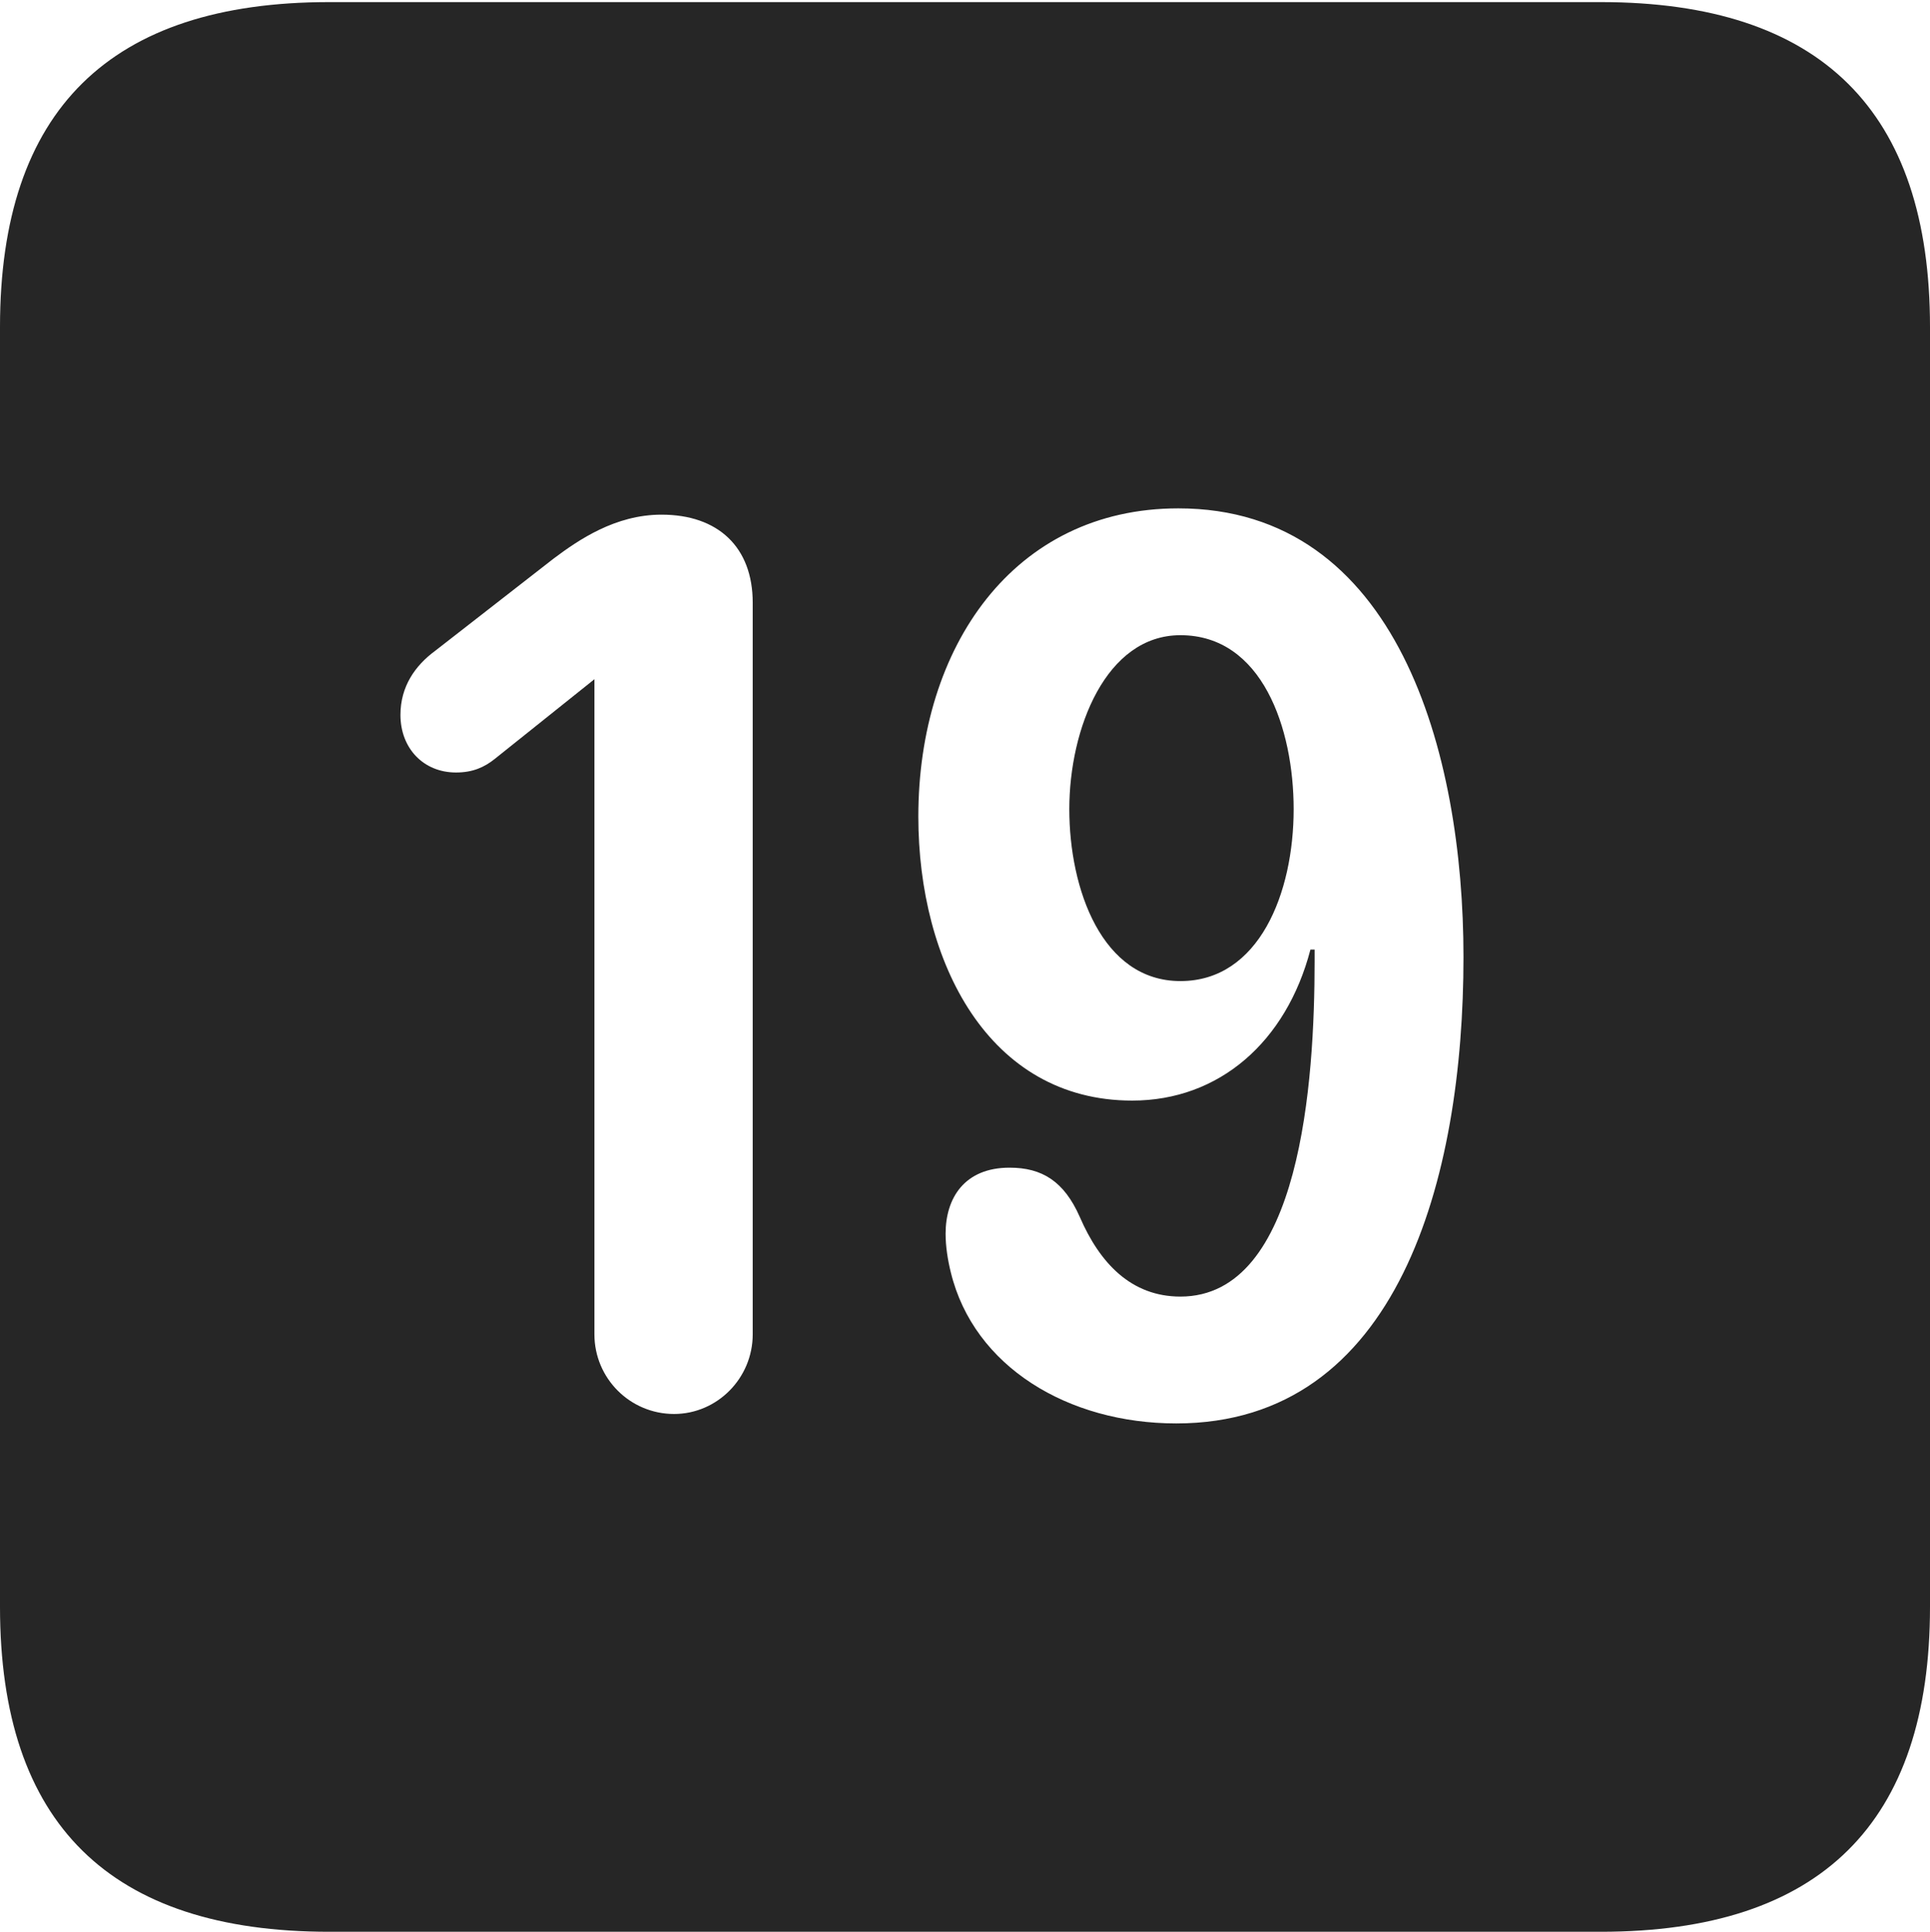 <?xml version="1.0" encoding="UTF-8"?>
<!--Generator: Apple Native CoreSVG 232.5-->
<!DOCTYPE svg
PUBLIC "-//W3C//DTD SVG 1.1//EN"
       "http://www.w3.org/Graphics/SVG/1.1/DTD/svg11.dtd">
<svg version="1.1" xmlns="http://www.w3.org/2000/svg" xmlns:xlink="http://www.w3.org/1999/xlink" width="89.893" height="89.99">
 <g>
  <rect height="89.99" opacity="0" width="89.893" x="0" y="0"/>
  <path d="M89.893 15.234L89.893 74.853C89.893 84.912 84.814 89.99 74.561 89.99L15.332 89.99C5.127 89.99 0 84.961 0 74.853L0 15.234C0 5.127 5.127 0.098 15.332 0.098L74.561 0.098C84.814 0.098 89.893 5.176 89.893 15.234ZM42.773 38.037C42.773 44.824 46.045 51.27 52.734 51.27C56.787 51.27 59.912 48.535 61.035 44.238L61.23 44.238C61.23 44.434 61.23 44.629 61.23 44.775C61.23 50.342 60.596 60.4 54.98 60.4C52.685 60.4 51.221 58.838 50.293 56.69C49.56 55.029 48.535 54.395 47.022 54.395C44.922 54.395 44.043 55.81 44.043 57.471C44.043 58.057 44.141 58.691 44.287 59.277C45.361 63.672 49.756 66.309 54.785 66.309C65.137 66.309 68.164 54.883 68.164 44.58C68.164 35.059 65.088 23.682 54.883 23.682C47.217 23.682 42.773 30.127 42.773 38.037ZM25.781 26.025L20.264 30.322C19.336 31.006 18.652 31.982 18.652 33.301C18.652 34.863 19.727 35.986 21.24 35.986C22.021 35.986 22.559 35.742 23.047 35.352L27.686 31.641L27.686 62.158C27.686 64.209 29.346 65.869 31.396 65.869C33.398 65.869 35.059 64.209 35.059 62.158L35.059 28.076C35.059 25.488 33.447 23.975 30.811 23.975C28.662 23.975 26.953 25.146 25.781 26.025ZM60.254 37.695C60.254 41.602 58.643 45.703 54.98 45.703C51.318 45.703 49.805 41.406 49.805 37.695C49.805 33.935 51.514 29.59 54.98 29.59C58.789 29.59 60.254 33.935 60.254 37.695Z" fill="#000000" fill-opacity="0.85"/>
 </g>
</svg>
